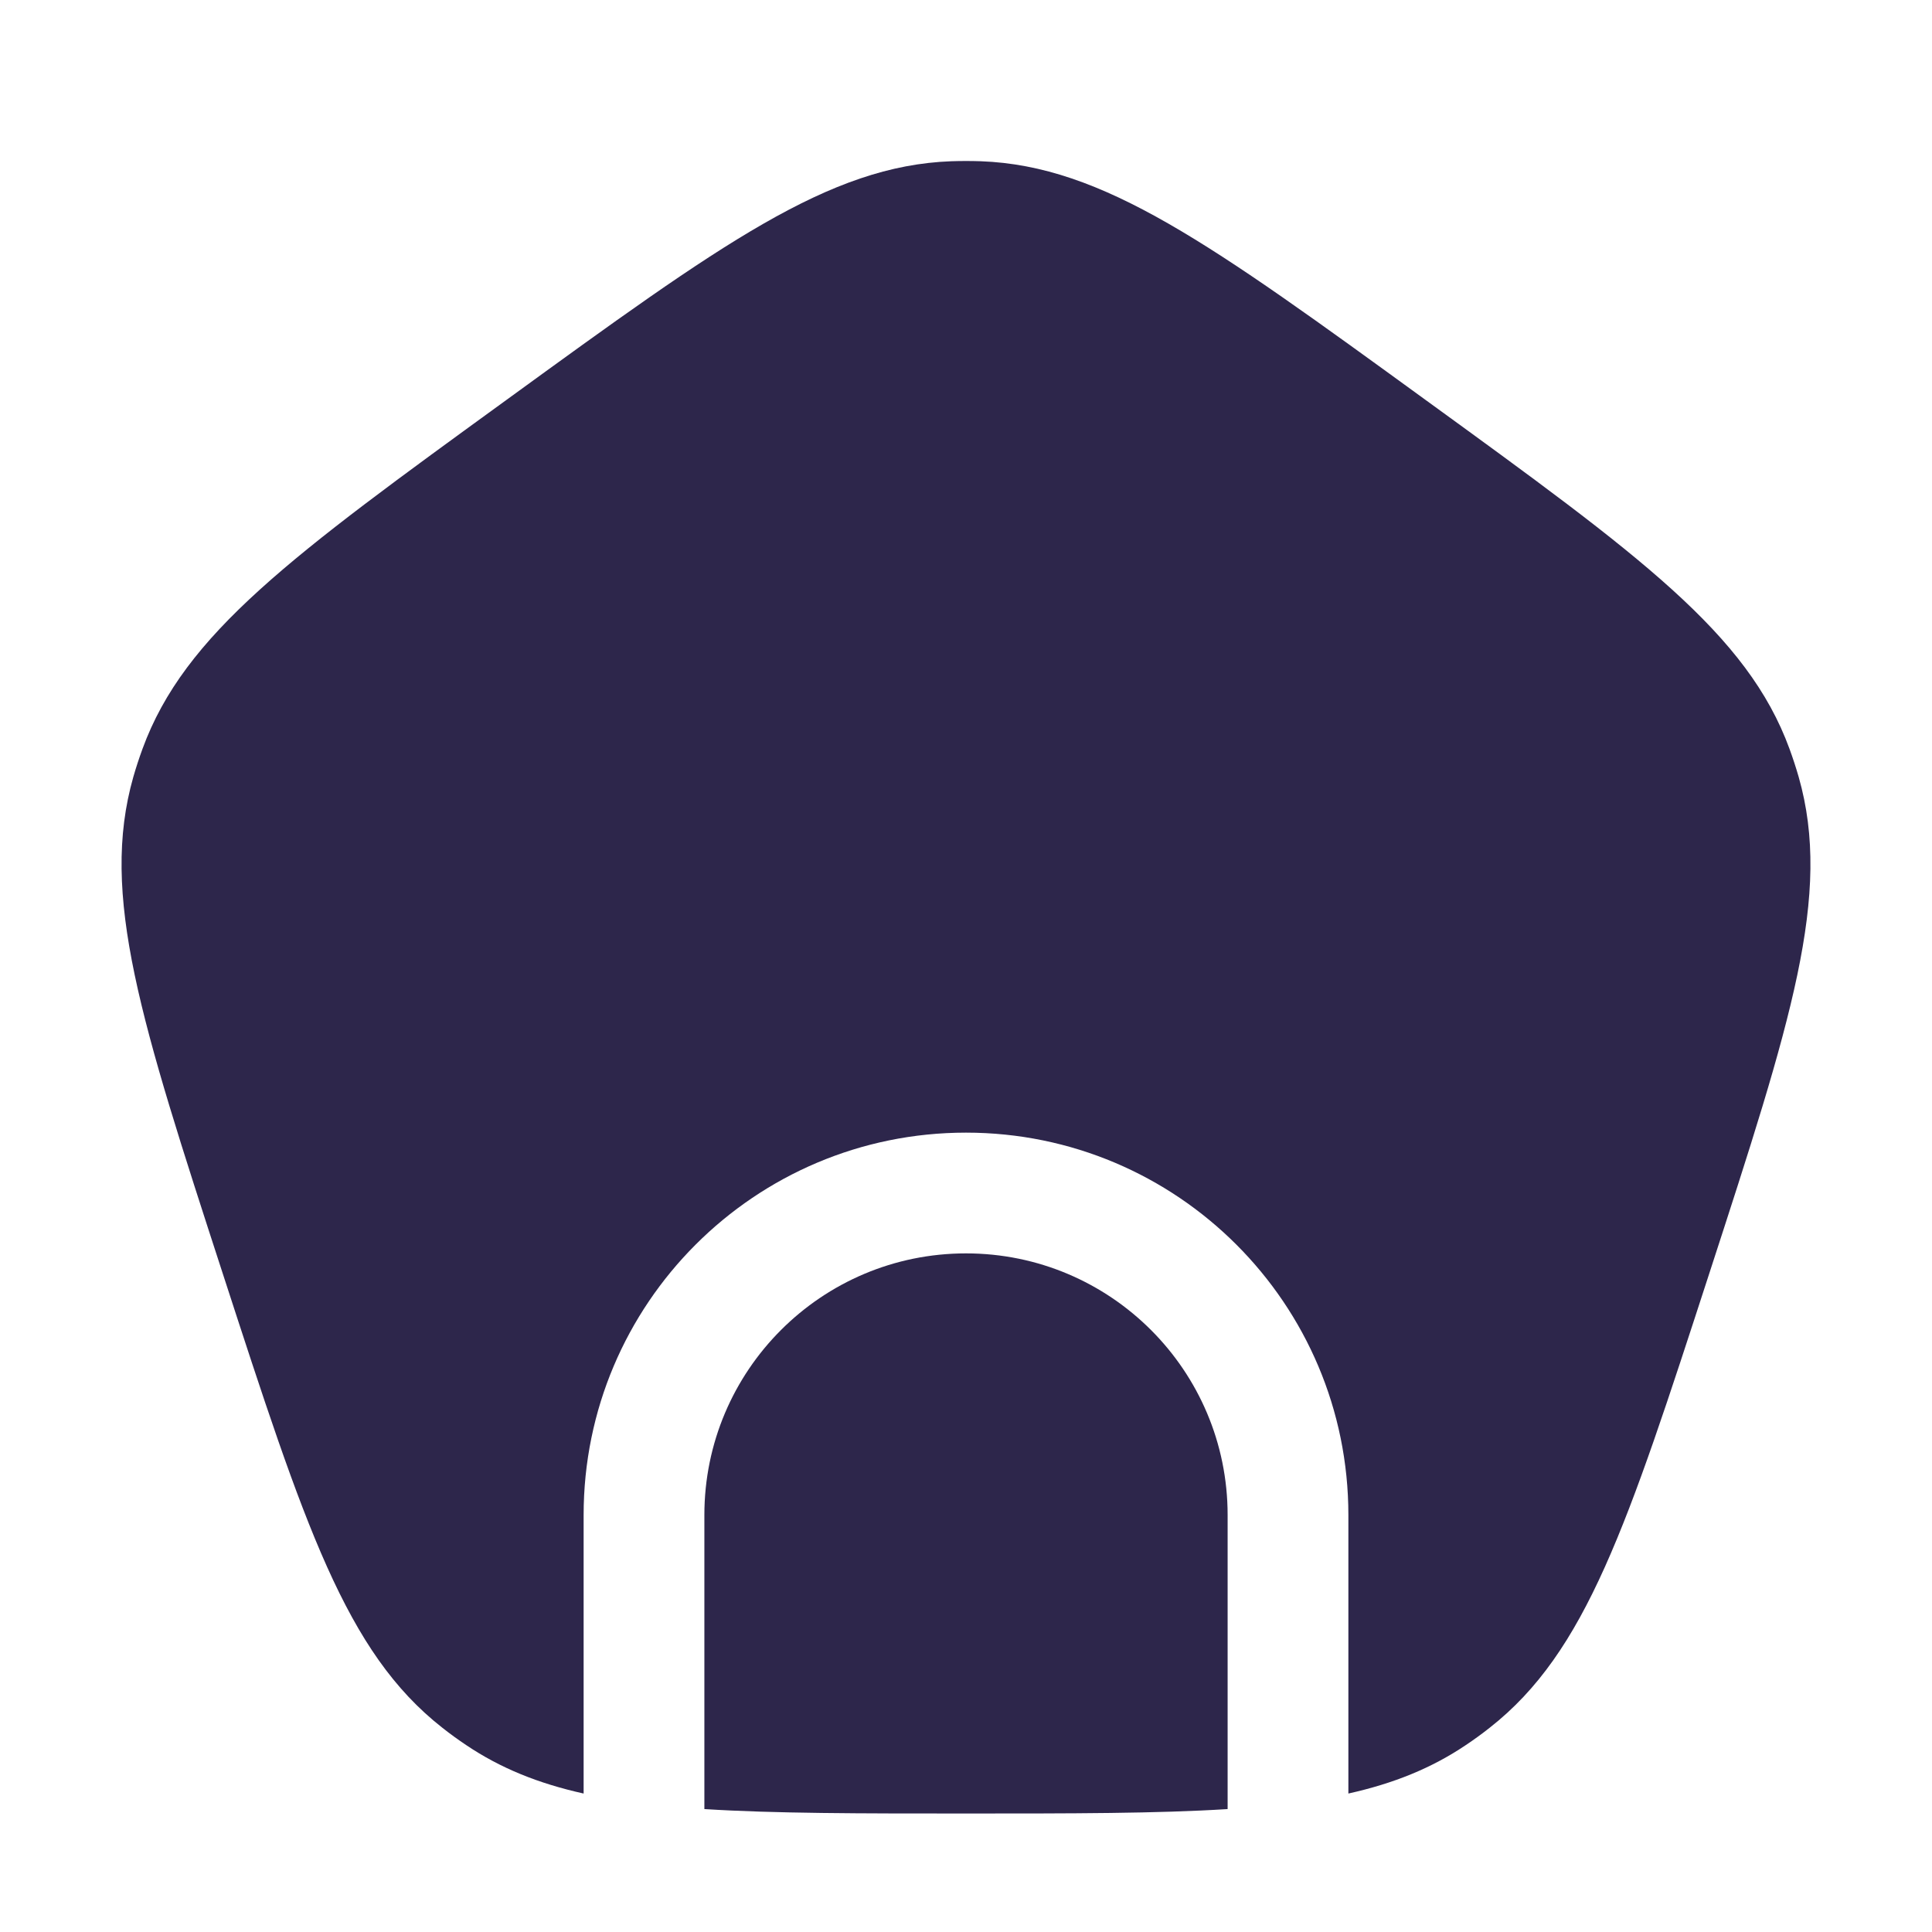 <svg xmlns="http://www.w3.org/2000/svg" width="24" height="24" viewBox="0 0 24 24">
  <defs/>
  <path fill="#2D264B" d="M6.294,4.966 C3.627,6.903 2.293,7.872 1.77,9.303 C1.728,9.418 1.69,9.534 1.656,9.652 C1.239,11.117 1.748,12.685 2.767,15.82 C3.786,18.955 4.295,20.522 5.494,21.462 C5.59,21.538 5.689,21.61 5.791,21.678 C6.217,21.965 6.688,22.155 7.25,22.28 L7.25,18.82 C7.25,16.196 9.377,14.07 12,14.07 C14.623,14.07 16.75,16.196 16.75,18.82 L16.75,22.28 C17.312,22.155 17.783,21.965 18.209,21.678 C18.311,21.61 18.41,21.538 18.506,21.462 C19.705,20.522 20.214,18.955 21.233,15.82 C22.252,12.685 22.761,11.117 22.344,9.652 C22.31,9.534 22.272,9.418 22.23,9.303 C21.707,7.872 20.373,6.903 17.706,4.966 C15.04,3.028 13.706,2.059 12.183,2.003 C12.061,1.999 11.939,1.999 11.817,2.003 C10.294,2.059 8.96,3.028 6.294,4.966 Z"/>
  <path fill="#2D264B" d="M15.25,22.473 L15.25,18.82 C15.25,17.025 13.795,15.57 12,15.57 C10.205,15.57 8.75,17.025 8.75,18.82 L8.75,22.473 C9.623,22.528 10.679,22.528 12,22.528 C13.321,22.528 14.377,22.528 15.25,22.473 Z"/>
</svg>

